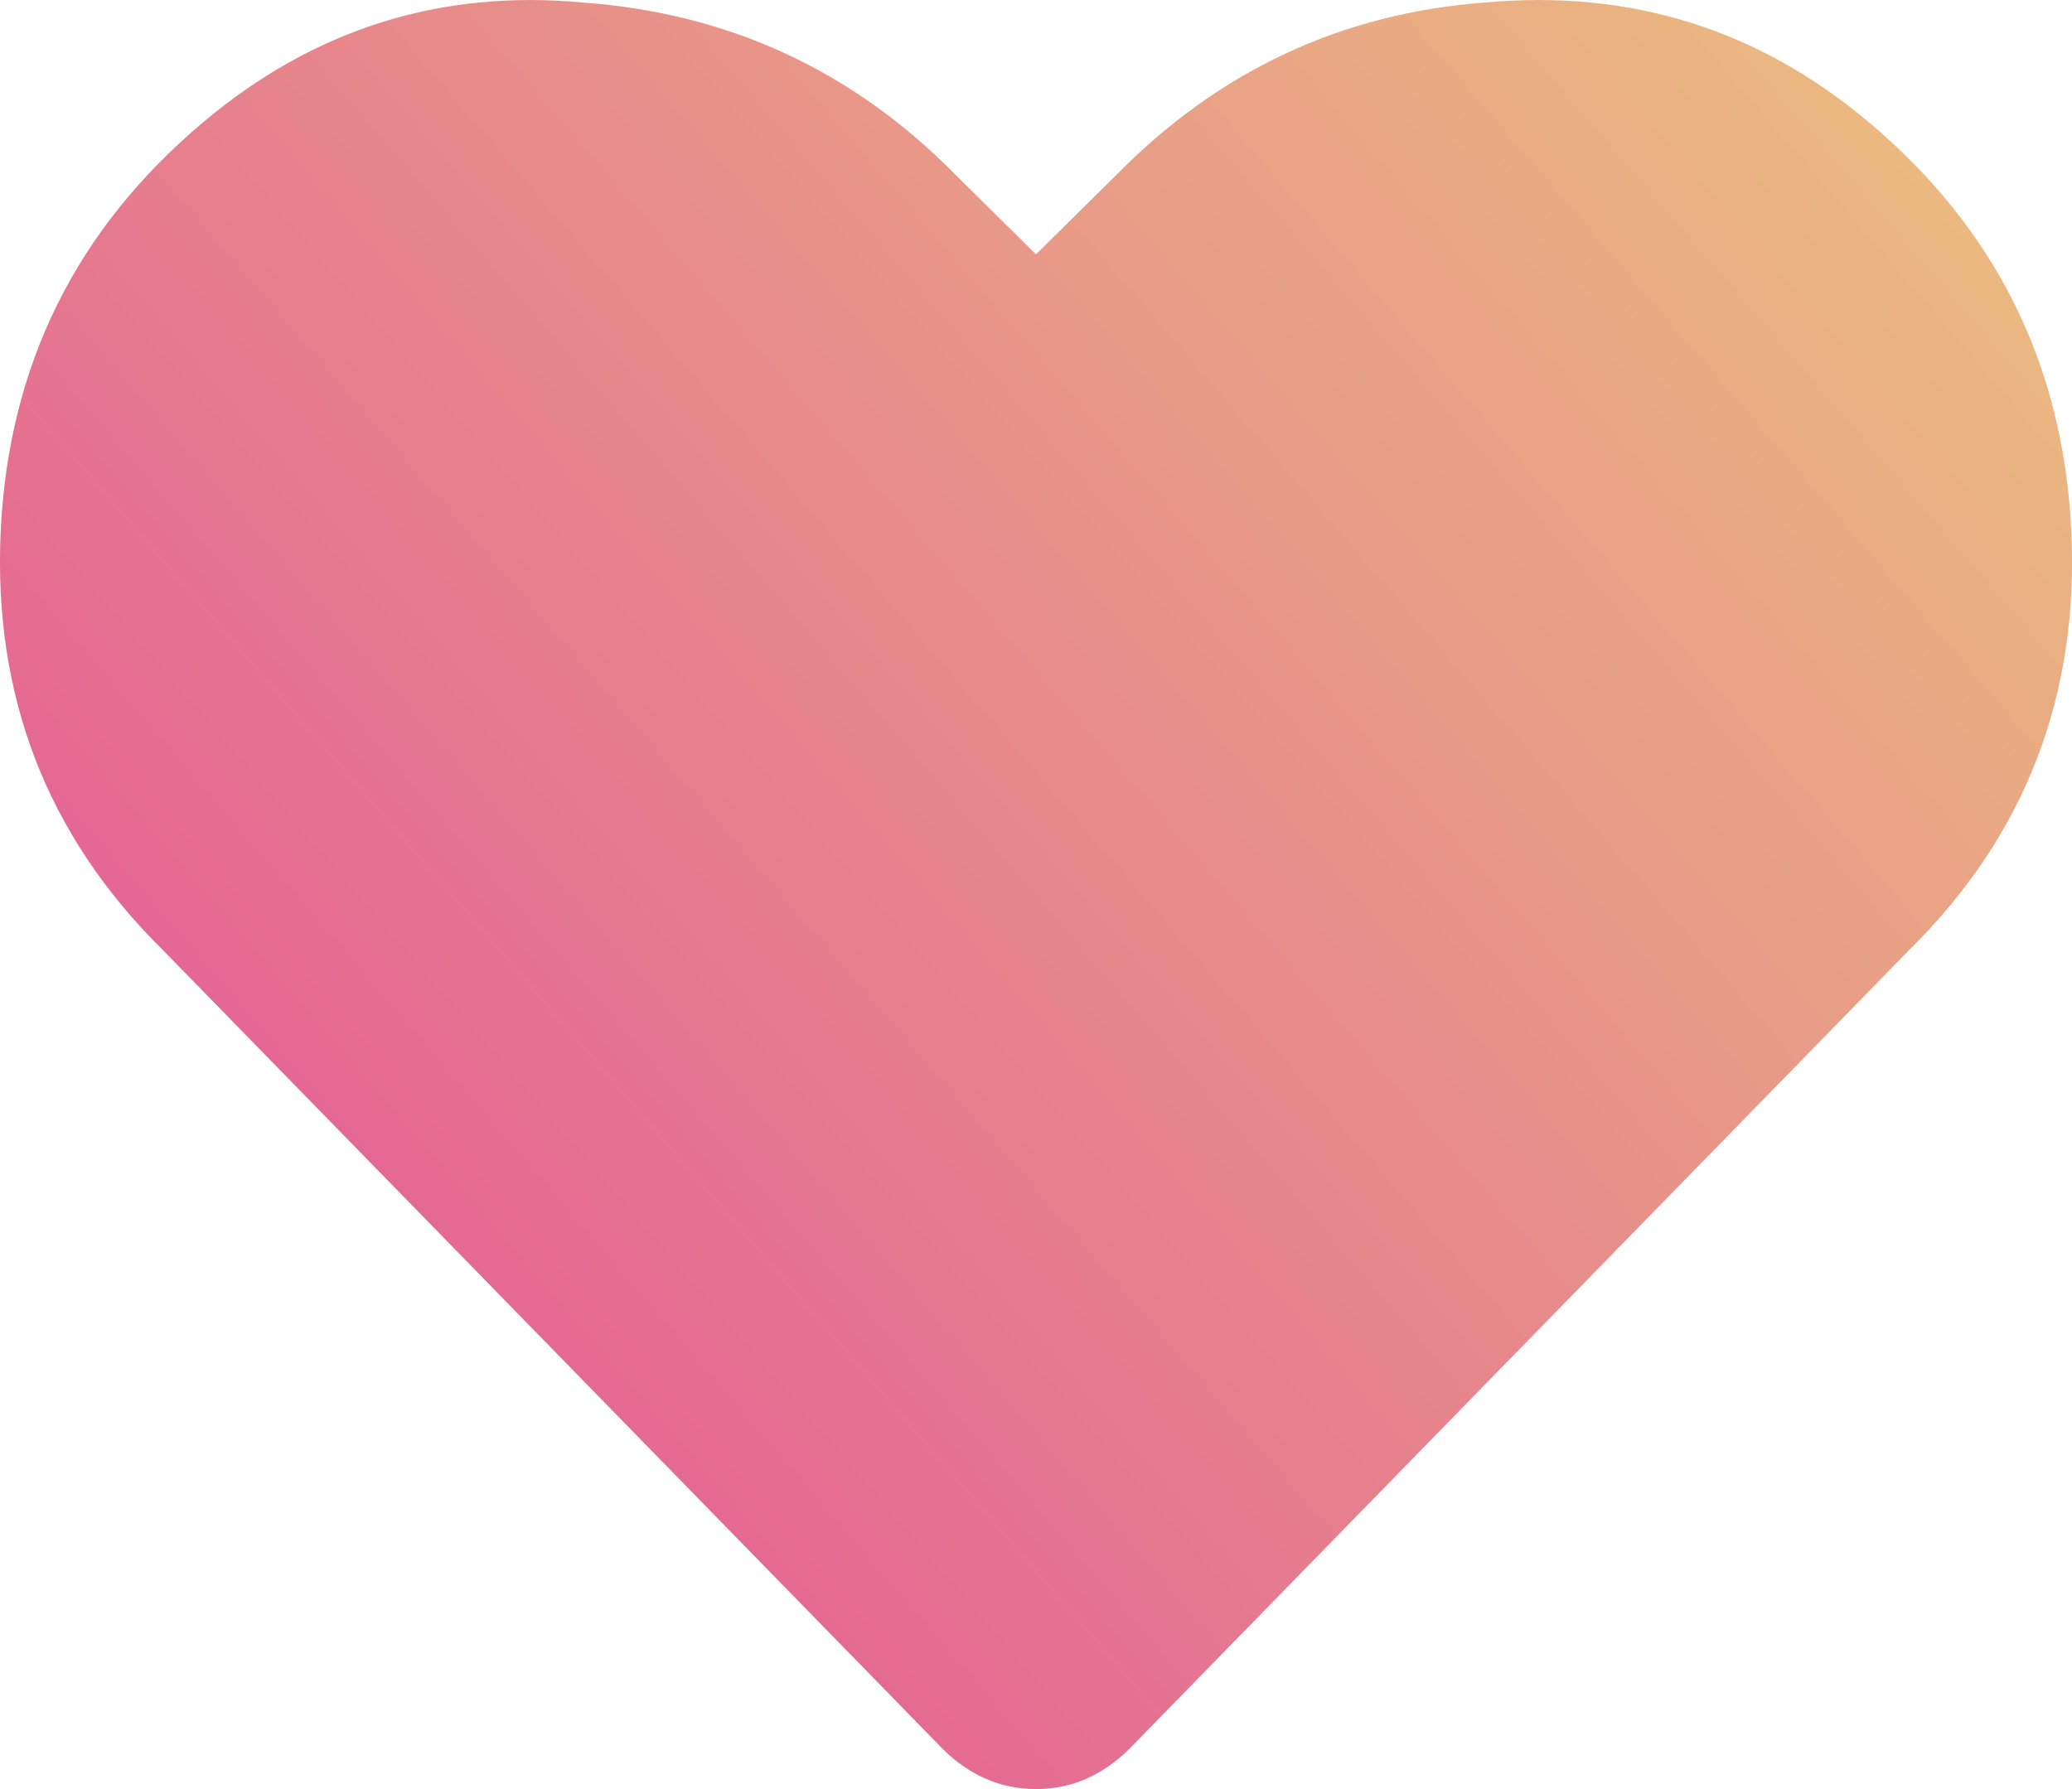 <svg width="22" height="19" viewBox="0 0 22 19" fill="none" xmlns="http://www.w3.org/2000/svg">
<path d="M19.845 1.3C21.19 2.432 21.906 3.875 21.992 5.629C22.078 7.384 21.505 8.87 20.274 10.086L11.988 18.576C11.701 18.858 11.372 19 11 19C10.628 19 10.299 18.858 10.012 18.576L1.726 10.086C0.495 8.87 -0.077 7.384 0.008 5.629C0.094 3.875 0.81 2.432 2.155 1.3C3.329 0.31 4.674 -0.115 6.191 0.027C7.737 0.14 9.054 0.748 10.141 1.852L11 2.701L11.859 1.852C12.946 0.748 14.249 0.14 15.766 0.027C17.312 -0.115 18.671 0.31 19.845 1.3Z" fill="url(#paint0_linear)"/>
<defs>
<linearGradient id="paint0_linear" x1="22" y1="-7.59175e-07" x2="-1.46302e-07" y2="19" gradientUnits="userSpaceOnUse">
<stop stop-color="#EBC27E"/>
<stop offset="1" stop-color="#E24A9A"/>
</linearGradient>
</defs>
</svg>
